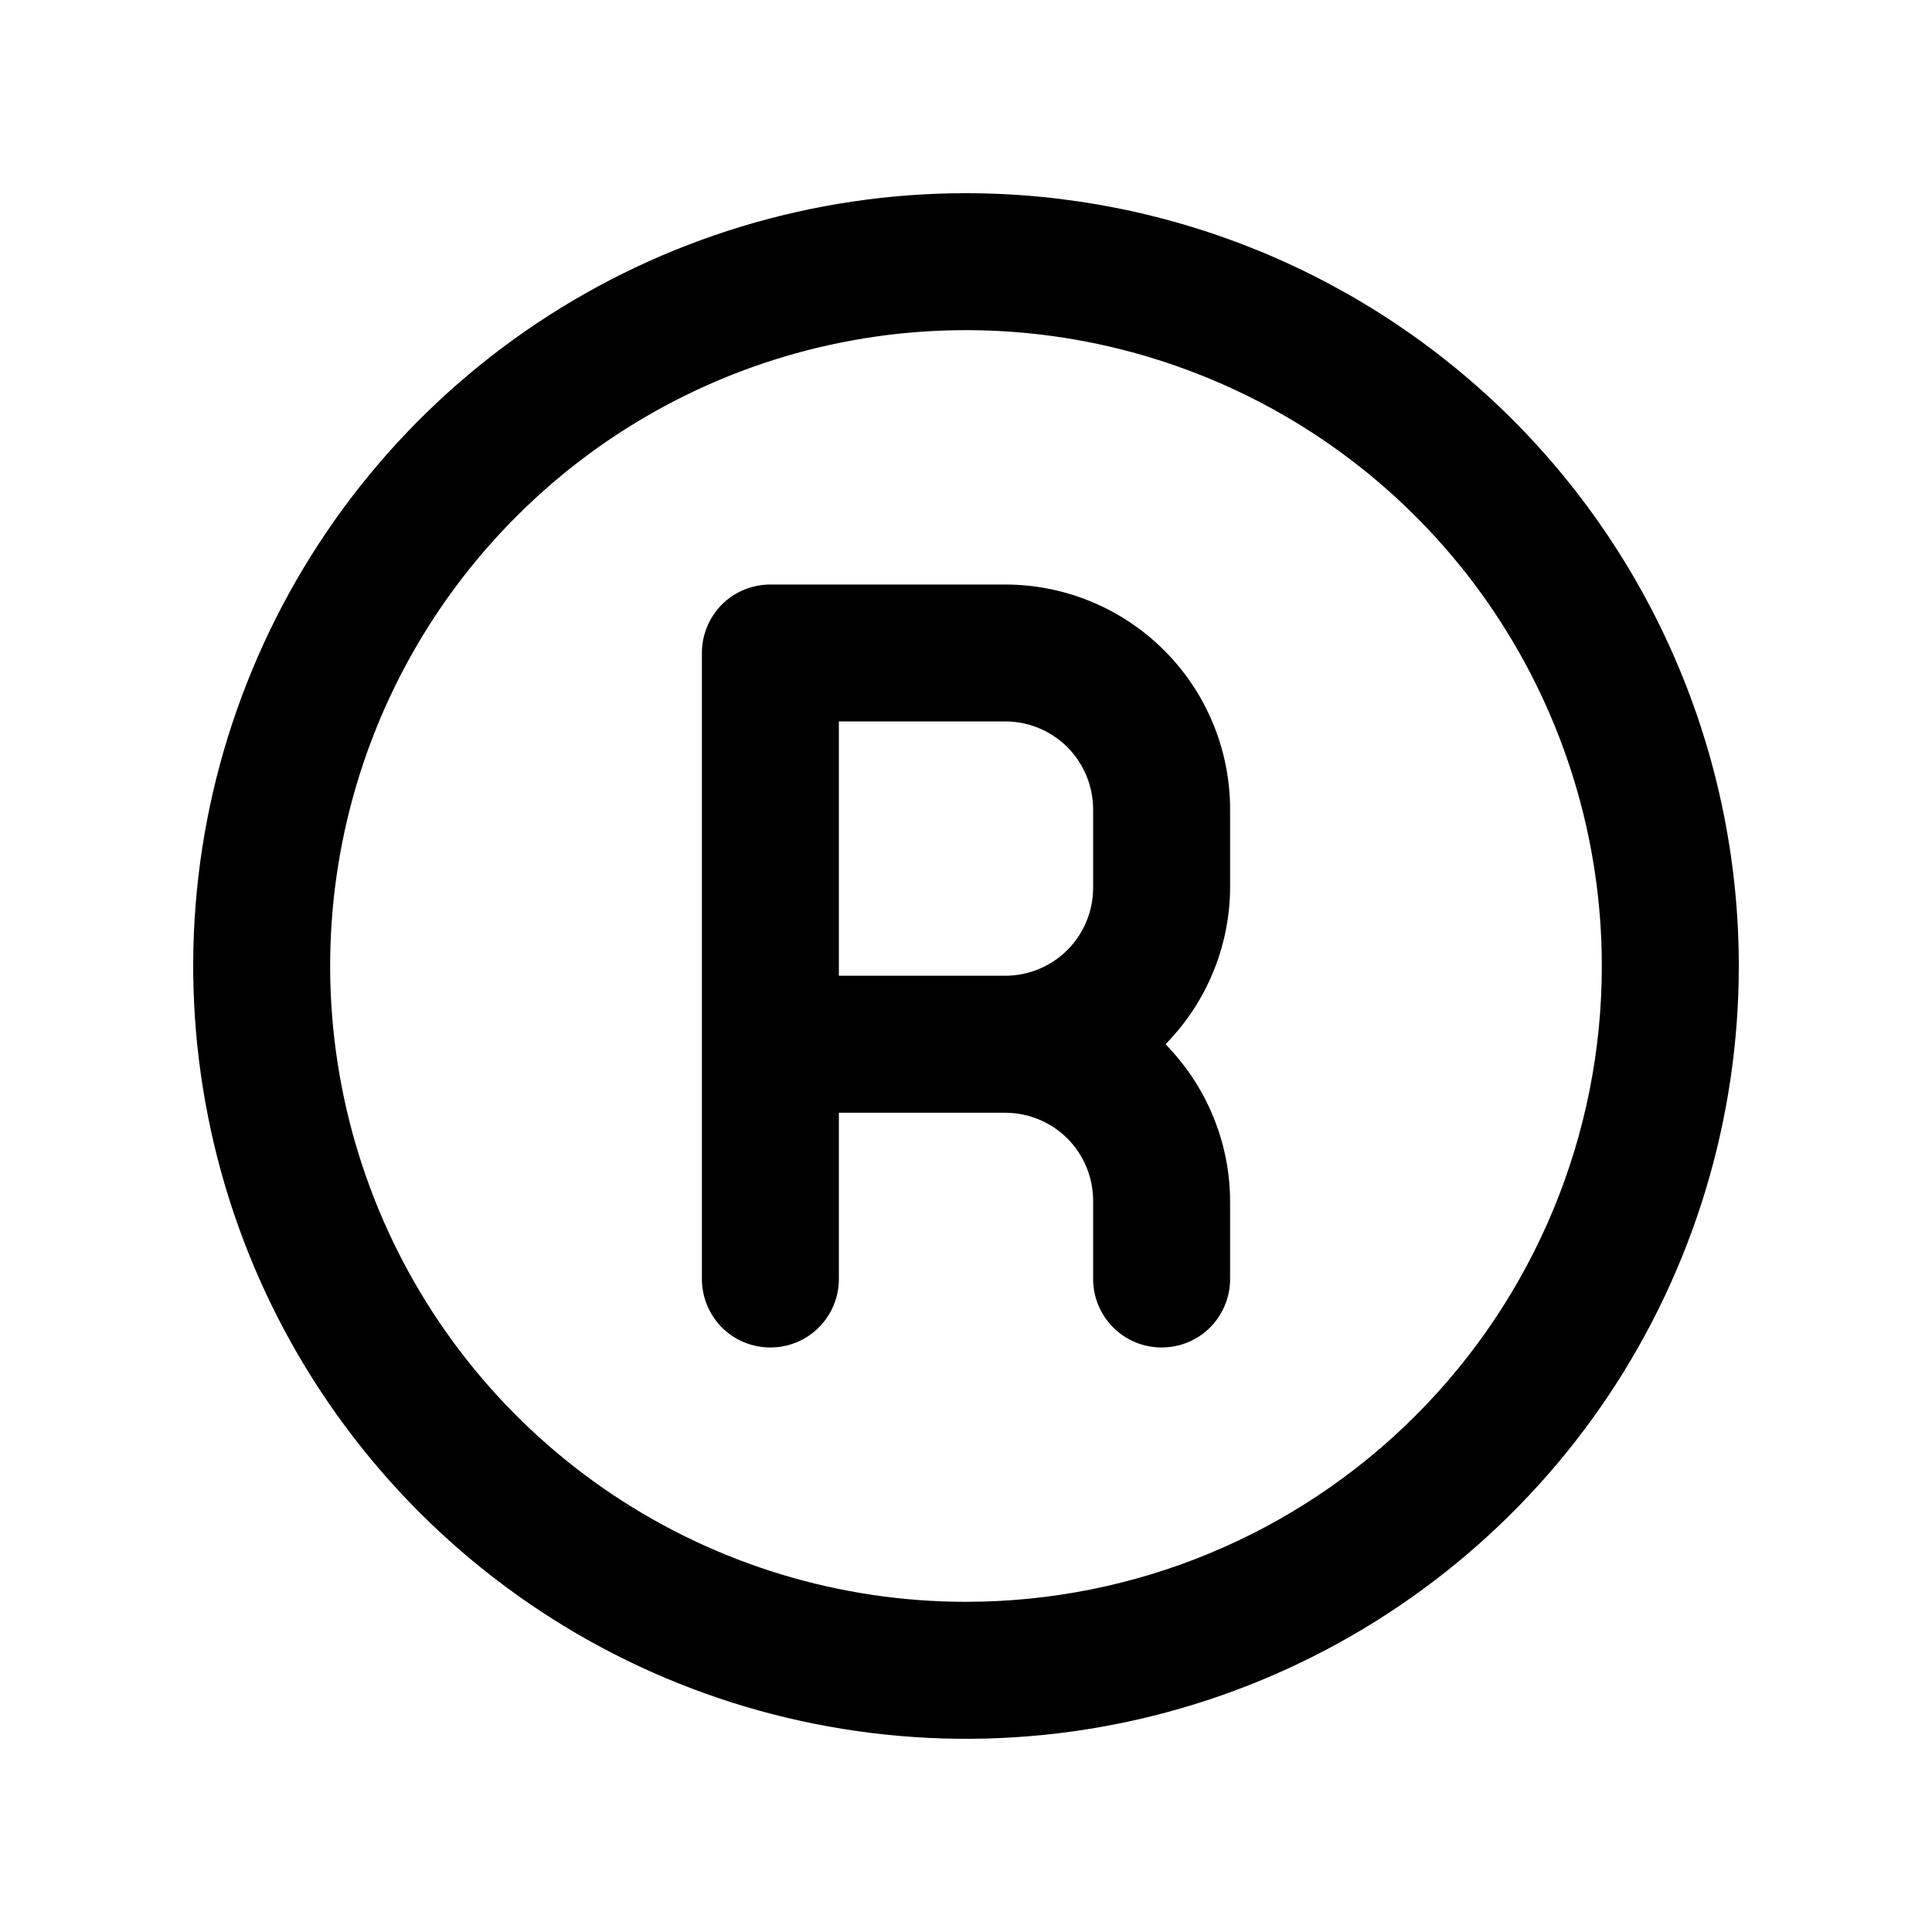 <svg viewBox="0 0 20 20" xmlns="http://www.w3.org/2000/svg">
<path d="M10.405 11.519H8.684V13.241C8.684 13.428 8.609 13.609 8.476 13.742C8.343 13.875 8.163 13.949 7.975 13.949C7.787 13.949 7.606 13.875 7.473 13.742C7.341 13.609 7.266 13.428 7.266 13.241V6.759C7.266 6.571 7.341 6.391 7.473 6.258C7.606 6.125 7.787 6.051 7.975 6.051H10.405C11.023 6.051 11.615 6.296 12.052 6.733C12.489 7.17 12.734 7.762 12.734 8.38V9.19C12.731 9.764 12.515 10.317 12.129 10.742L12.067 10.81L12.129 10.878C12.515 11.303 12.731 11.856 12.734 12.431V13.241C12.734 13.428 12.659 13.609 12.527 13.742C12.394 13.875 12.213 13.949 12.025 13.949C11.837 13.949 11.657 13.875 11.524 13.742C11.391 13.609 11.316 13.428 11.316 13.241V12.43C11.316 12.189 11.22 11.957 11.05 11.786C10.879 11.615 10.647 11.519 10.405 11.519ZM8.684 7.468V10.101H10.405C10.647 10.101 10.879 10.005 11.05 9.834C11.22 9.663 11.316 9.432 11.316 9.19V8.38C11.316 8.138 11.22 7.906 11.05 7.735C10.879 7.564 10.647 7.468 10.405 7.468H8.684ZM5.555 3.348C6.871 2.469 8.418 2 10 2C11.051 2 12.091 2.207 13.062 2.609C14.032 3.011 14.914 3.6 15.657 4.343C16.4 5.086 16.989 5.968 17.391 6.939C17.793 7.909 18 8.949 18 10C18 11.582 17.531 13.129 16.652 14.445C15.773 15.76 14.523 16.785 13.062 17.391C11.6 17.997 9.991 18.155 8.439 17.846C6.887 17.538 5.462 16.776 4.343 15.657C3.224 14.538 2.462 13.113 2.154 11.561C1.845 10.009 2.003 8.4 2.609 6.939C3.214 5.477 4.24 4.227 5.555 3.348ZM6.343 15.473C7.426 16.196 8.698 16.582 10 16.582C11.746 16.582 13.42 15.889 14.654 14.654C15.889 13.42 16.582 11.746 16.582 10C16.582 8.698 16.196 7.426 15.473 6.343C14.75 5.261 13.722 4.417 12.519 3.919C11.316 3.421 9.993 3.29 8.716 3.544C7.439 3.798 6.266 4.425 5.346 5.346C4.425 6.266 3.798 7.439 3.544 8.716C3.29 9.993 3.421 11.316 3.919 12.519C4.417 13.722 5.261 14.75 6.343 15.473Z" />
</svg>
